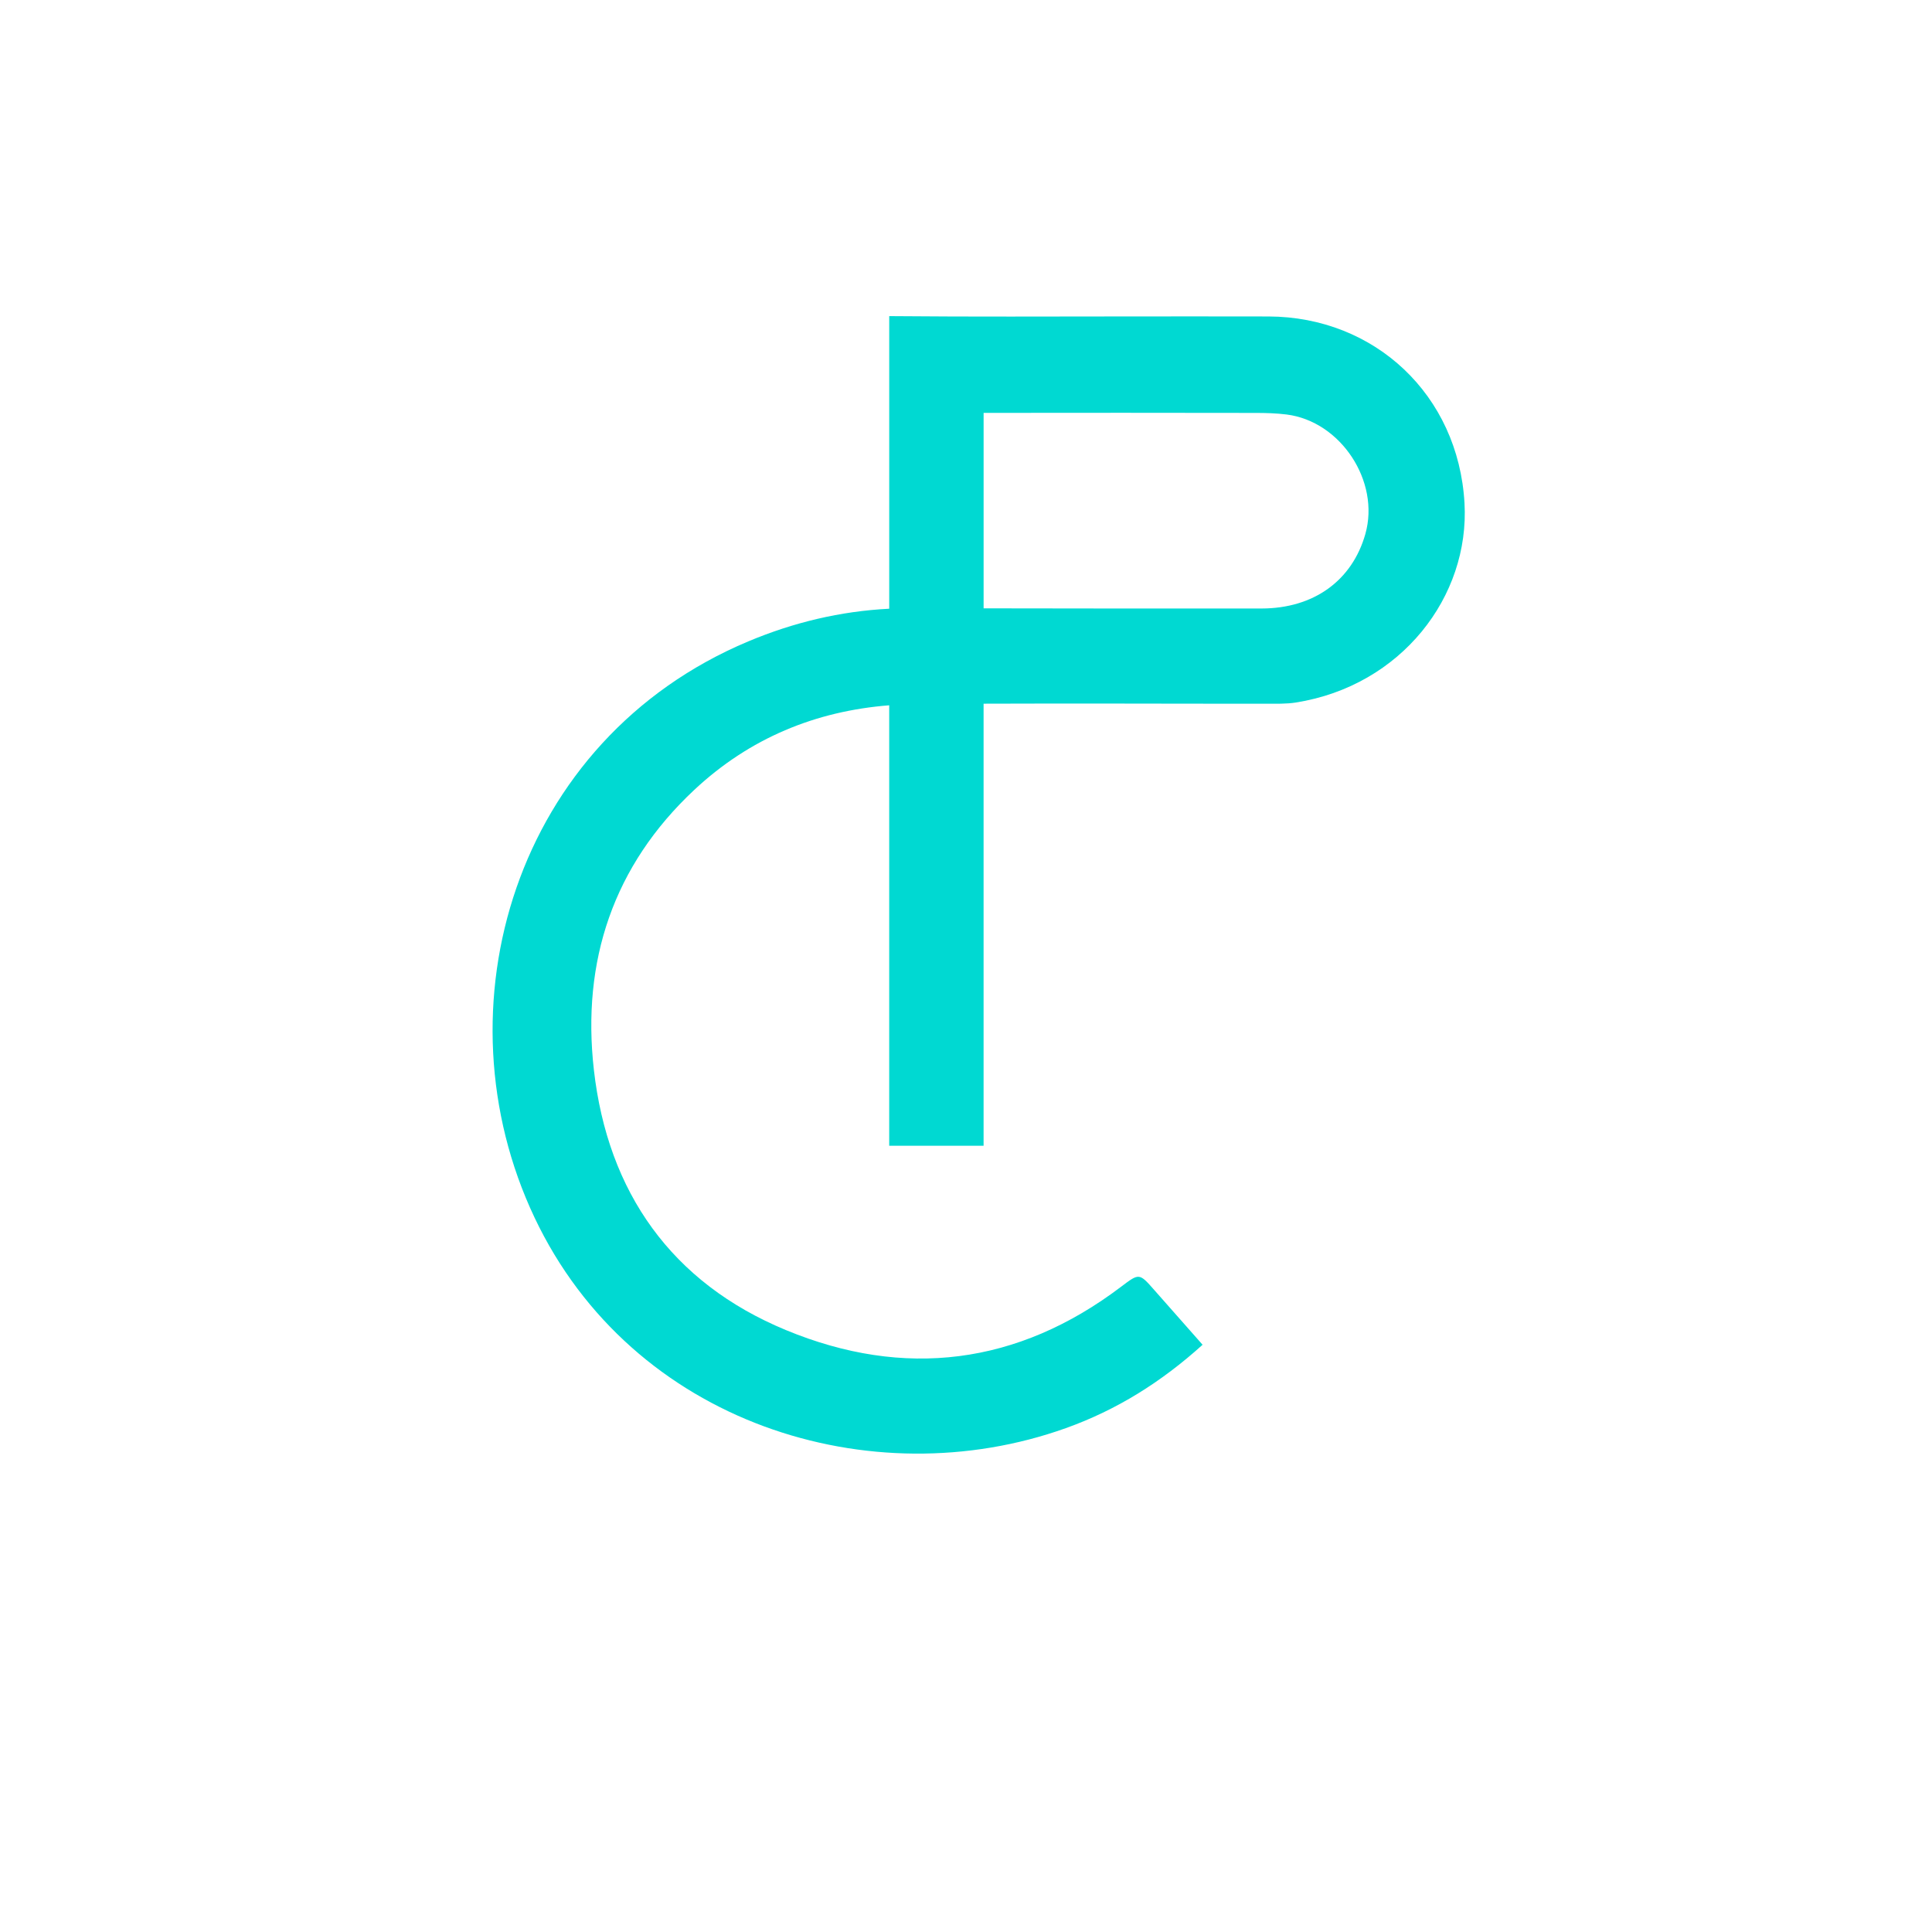 <svg xmlns="http://www.w3.org/2000/svg" xmlns:xlink="http://www.w3.org/1999/xlink" width="500" zoomAndPan="magnify" viewBox="0 0 375 375" height="500" preserveAspectRatio="xMidYMid meet" version="1.0"><defs><clipPath id="bfc477b99a"><path d="M 95 61.148 L 285 61.148 L 285 283 L 95 283 Z M 95 61.148 " clip-rule="nonzero"/></clipPath></defs><g clip-path="url(#bfc477b99a)"><path fill="#00d9d2" d="M 284.258 97.648 C 283.066 76.625 266.801 61.496 246.23 61.426 C 236.438 61.395 226.645 61.422 216.852 61.422 C 203.355 61.422 189.863 61.508 172.598 61.359 L 172.598 118.152 C 163.125 118.633 154.02 120.805 145.215 124.504 C 99.816 143.582 84.504 195.68 103.746 236.312 C 122.719 276.371 169.145 290.711 206.887 277.199 C 216.715 273.684 225.387 268.281 233.422 261.016 C 230.121 257.277 227.098 253.855 224.078 250.43 C 221.121 247.066 221.133 247.086 217.609 249.75 C 197.535 264.961 175.48 267.66 152.559 258.172 C 130.371 248.996 117.965 231.414 115.27 207.645 C 112.883 186.562 119.02 168.031 134.77 153.305 C 145.531 143.242 158.344 138.016 172.594 136.898 L 172.594 222.395 L 190.914 222.395 L 190.914 136.586 C 209.203 136.512 227.496 136.605 245.785 136.59 C 247.703 136.59 249.645 136.652 251.523 136.359 C 271.988 133.113 285.297 115.777 284.258 97.648 Z M 265.012 103.66 C 262.445 112.703 254.996 118.098 244.871 118.109 C 226.887 118.121 208.902 118.117 190.918 118.078 L 190.918 80.141 C 209.605 80.105 226.637 80.129 243.672 80.148 C 245.688 80.148 247.727 80.203 249.719 80.453 C 260.25 81.773 267.914 93.438 265.012 103.66 Z M 265.012 103.66 " fill-opacity="1" fill-rule="nonzero"/></g></svg>